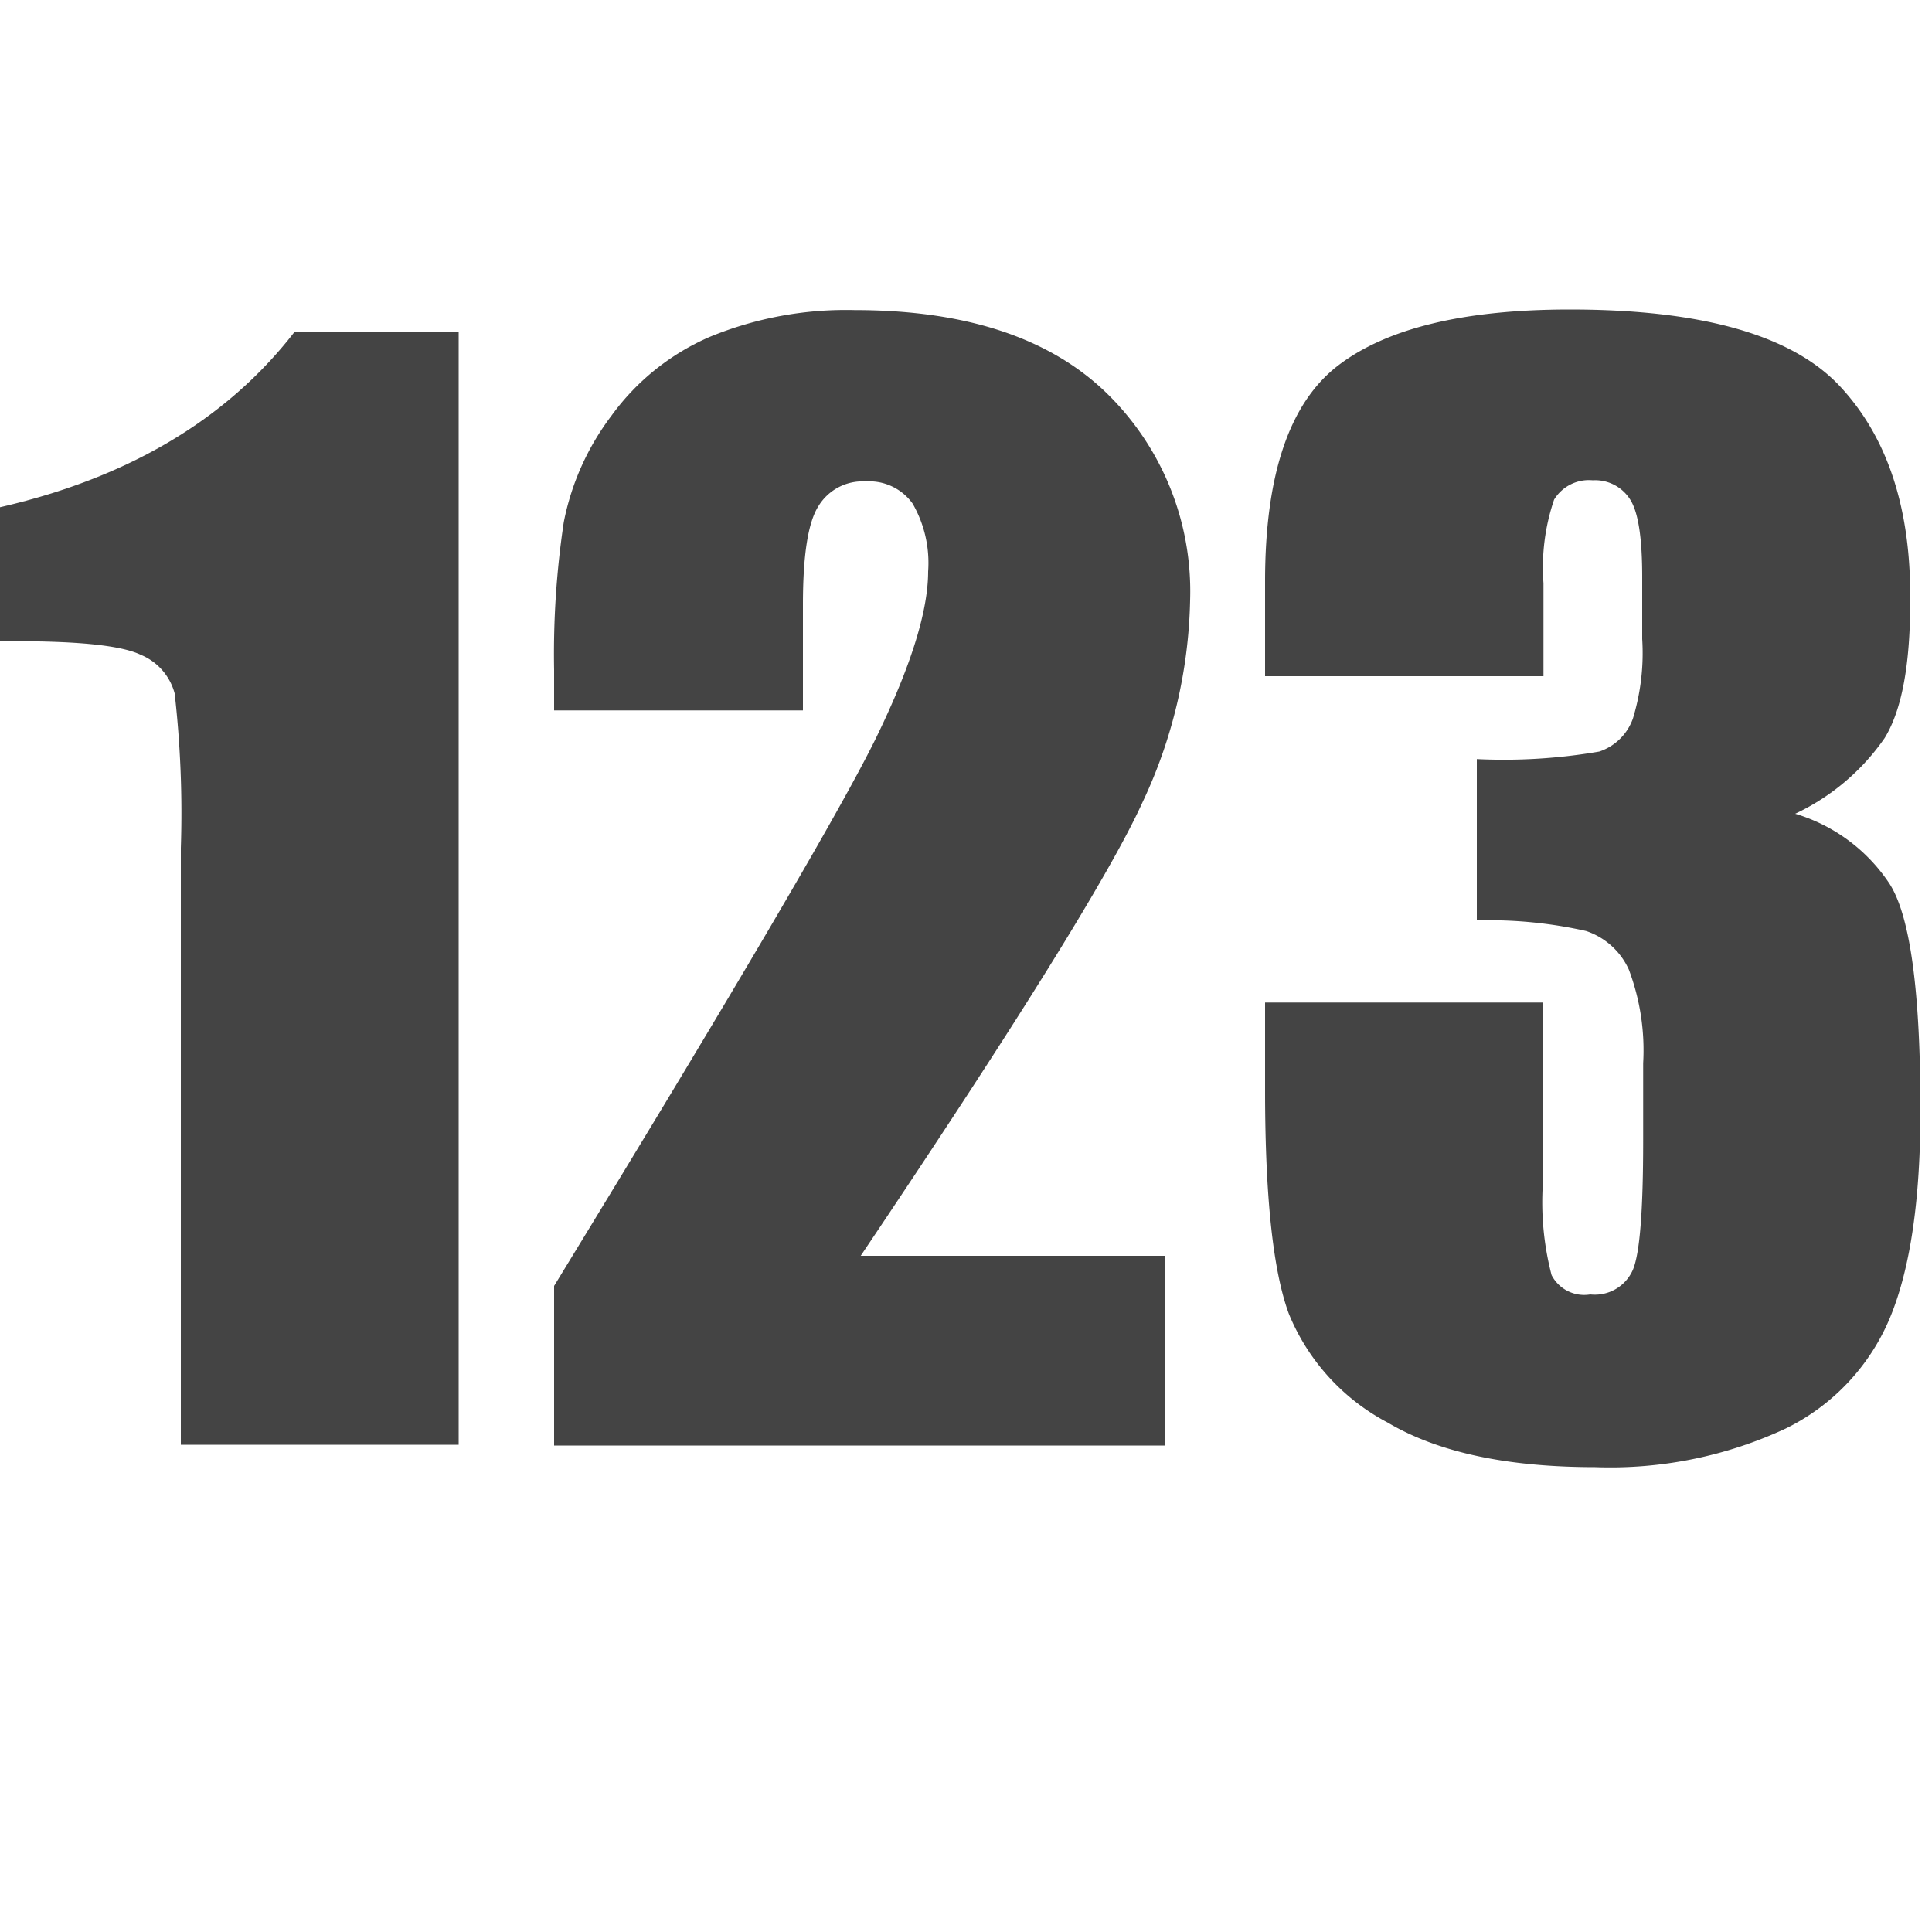<svg id="Layer_1" data-name="Layer 1" xmlns="http://www.w3.org/2000/svg" viewBox="0 0 100 100"><defs><style>.cls-1{fill:#444;}</style></defs><path class="cls-1" d="M23.74,17.16V74.78H9.36V43.89a54.86,54.86,0,0,0-.32-8,3,3,0,0,0-1.76-2q-1.46-.7-6.43-.7H-.57V26.38q10.43-2.23,15.83-9.22Z"/><path class="cls-1" d="M60.32,65v9.82H28.68V66.56q14.06-23,16.71-28.46t2.65-8.52a6.16,6.16,0,0,0-.8-3.51,2.76,2.76,0,0,0-2.44-1.15,2.67,2.67,0,0,0-2.44,1.28c-.54.85-.8,2.55-.8,5.09v5.48H28.68v-2.1a46,46,0,0,1,.5-7.64,13.37,13.37,0,0,1,2.46-5.5,12.33,12.33,0,0,1,5.09-4.09,18.51,18.51,0,0,1,7.51-1.39q8.57,0,13,4.26A14.32,14.32,0,0,1,61.6,31.07a25.62,25.62,0,0,1-2.47,10.47Q56.65,47,44.55,65Z"/><path class="cls-1" d="M92.92,42.12a8.91,8.91,0,0,1,4.88,3.62q1.61,2.5,1.6,11.77,0,6.87-1.56,10.66a11.17,11.17,0,0,1-5.41,5.77,21.51,21.51,0,0,1-9.86,2q-6.84,0-10.73-2.3A11.13,11.13,0,0,1,66.71,68q-1.23-3.33-1.23-11.55V51.89H79.86v9.36A14.93,14.93,0,0,0,80.31,66a1.9,1.9,0,0,0,2,1,2.15,2.15,0,0,0,2.21-1.28c.36-.86.53-3.09.53-6.69v-4a11.82,11.82,0,0,0-.74-4.84,3.72,3.72,0,0,0-2.21-2,22.92,22.92,0,0,0-5.66-.55V39.29a29.14,29.14,0,0,0,6.34-.39,2.78,2.78,0,0,0,1.74-1.71A11.62,11.62,0,0,0,85,33.07V29.86c0-2-.2-3.34-.62-4a2.14,2.14,0,0,0-1.94-1,2.11,2.11,0,0,0-2,1,10.9,10.9,0,0,0-.55,4.32V35H65.48V30.08q0-8.26,3.78-11.16t12-2.9q10.29,0,14,4T98.87,31.2q0,4.85-1.32,7A11.69,11.69,0,0,1,92.92,42.12Z"/></svg>
